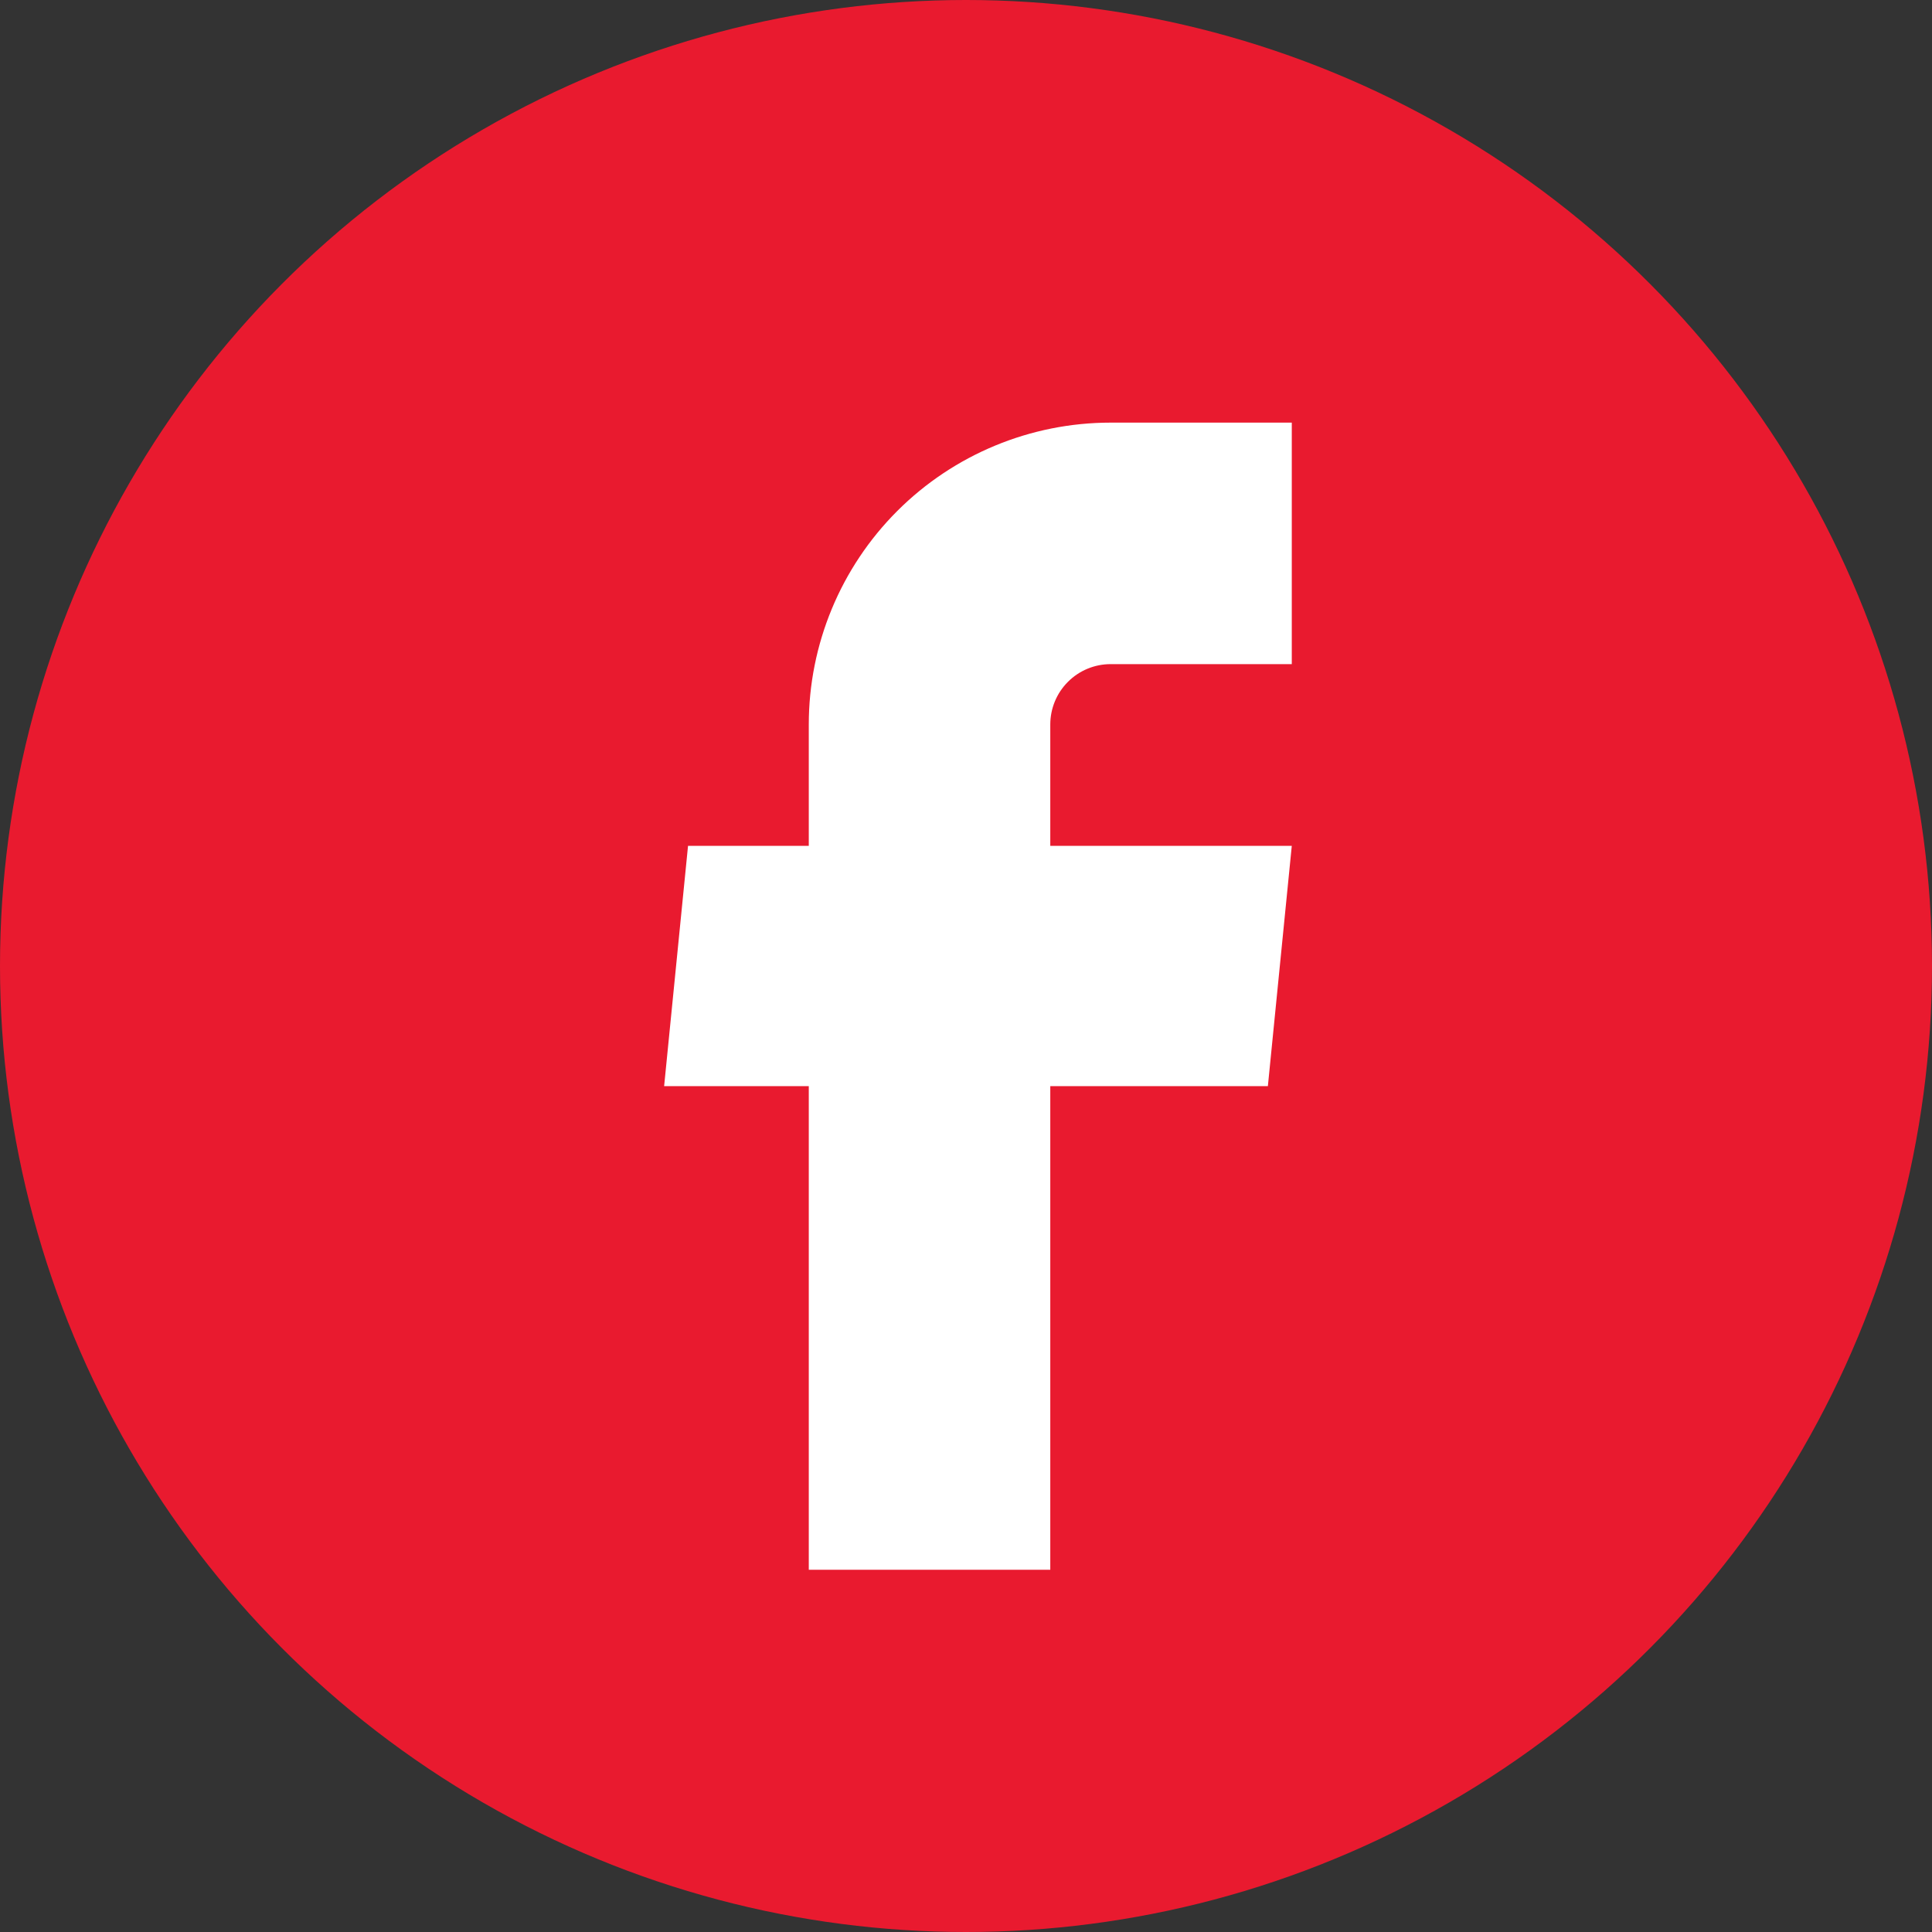 <svg width="32" height="32" viewBox="0 0 32 32" fill="none" xmlns="http://www.w3.org/2000/svg">
<rect x="0" y="0" width="32" height="32" fill="#333333" stroke="none"/>
<circle cx="16" cy="16" r="16" fill="#E91A2F"/>
<path d="M13.396 26H17.396V17.99H21L21.396 14.01H17.396V12C17.396 11.735 17.501 11.48 17.689 11.293C17.876 11.105 18.131 11 18.396 11H21.396V7H18.396C17.07 7 15.798 7.527 14.861 8.464C13.923 9.402 13.396 10.674 13.396 12V14.01H11.396L11 17.99H13.396V26Z" fill="white"/>
</svg>
